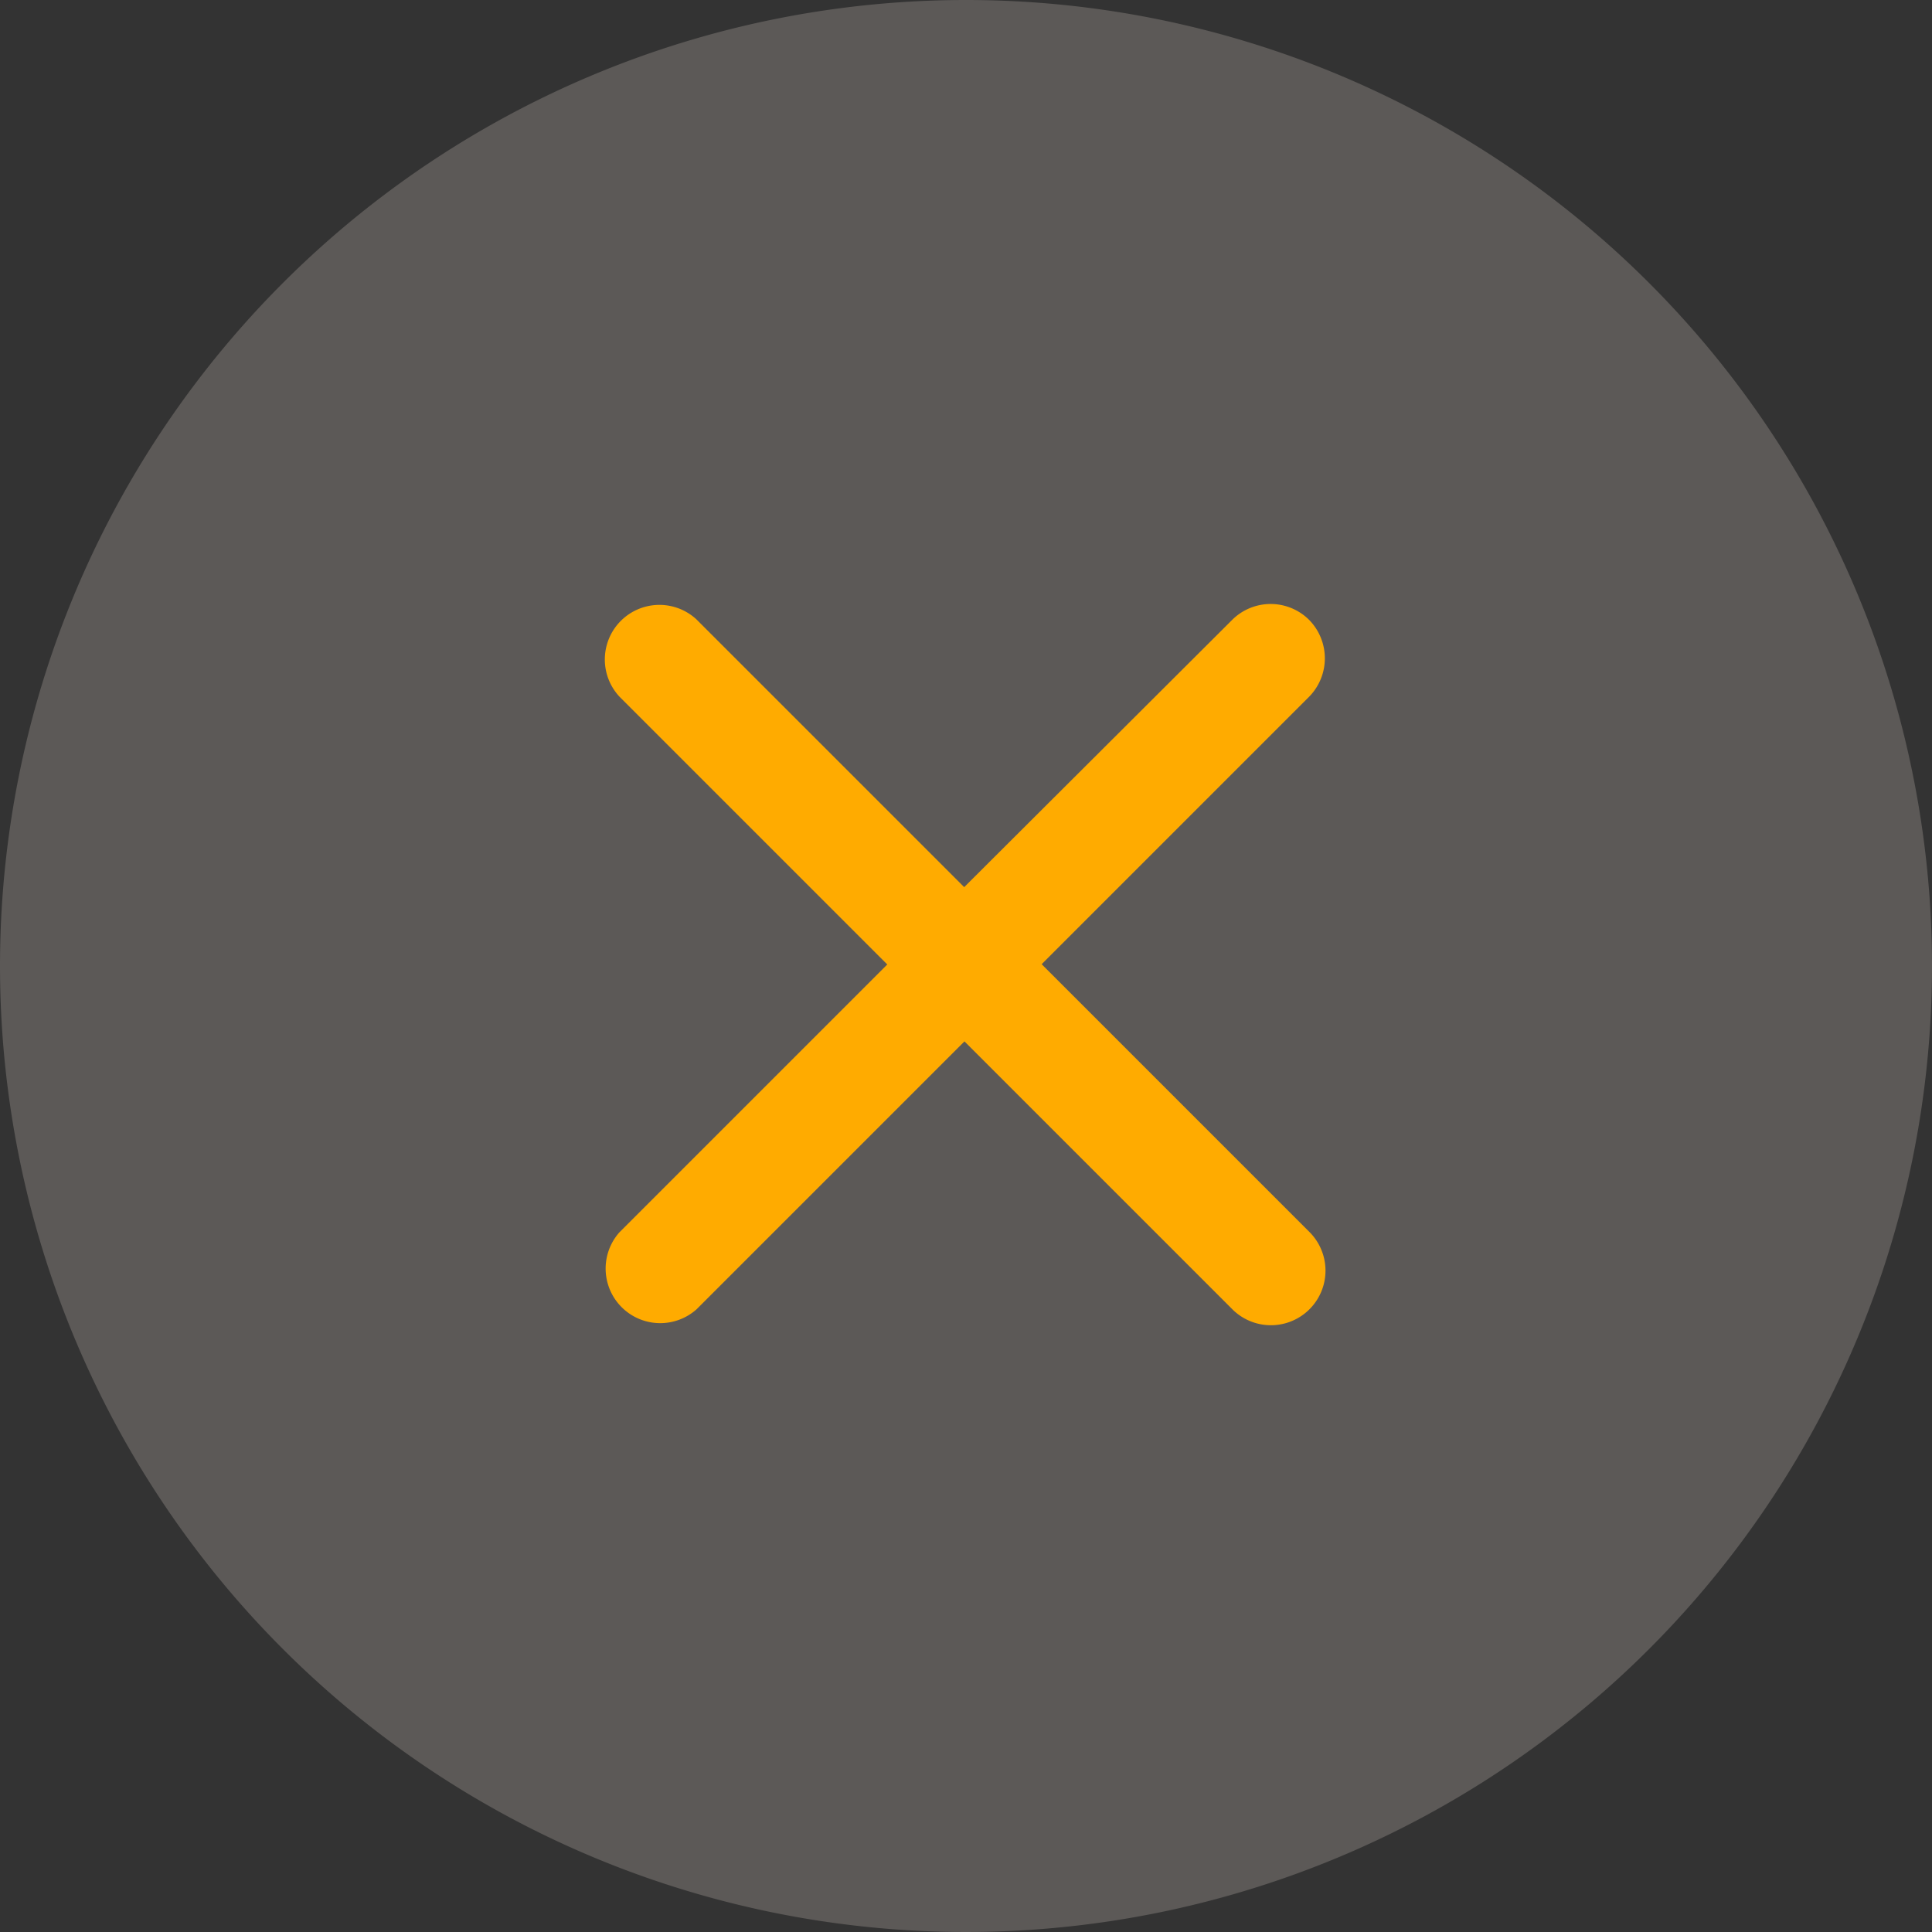 <svg xmlns="http://www.w3.org/2000/svg" width="44" height="44" viewBox="0 0 44 44">
  <rect x="0" y="0" width="44" height="44" fill="#333333" stroke="none"/>
  <g id="Group_128" data-name="Group 128" transform="translate(-1541 -225)">
    <path id="Path_377" data-name="Path 377" d="M22,0A22,22,0,1,1,0,22,22,22,0,0,1,22,0Z" transform="translate(1541 225)" fill="#fff3ea" opacity="0.2"/>
    <g id="close" transform="translate(1548 232)">
      <path id="Path_373" data-name="Path 373" d="M0,0H29.924V29.924H0Z" fill="none"/>
      <path id="Path_374" data-name="Path 374" d="M21.482,5.785a1.242,1.242,0,0,0-1.758,0l-6.1,6.084-6.1-6.1A1.243,1.243,0,0,0,5.772,7.53l6.1,6.1-6.1,6.1A1.243,1.243,0,0,0,7.53,21.482l6.1-6.1,6.1,6.1a1.243,1.243,0,0,0,1.758-1.758l-6.1-6.1,6.1-6.1A1.249,1.249,0,0,0,21.482,5.785Z" transform="translate(1.335 1.335)" fill="#ffab00"/>
    </g>
  </g>
</svg>
